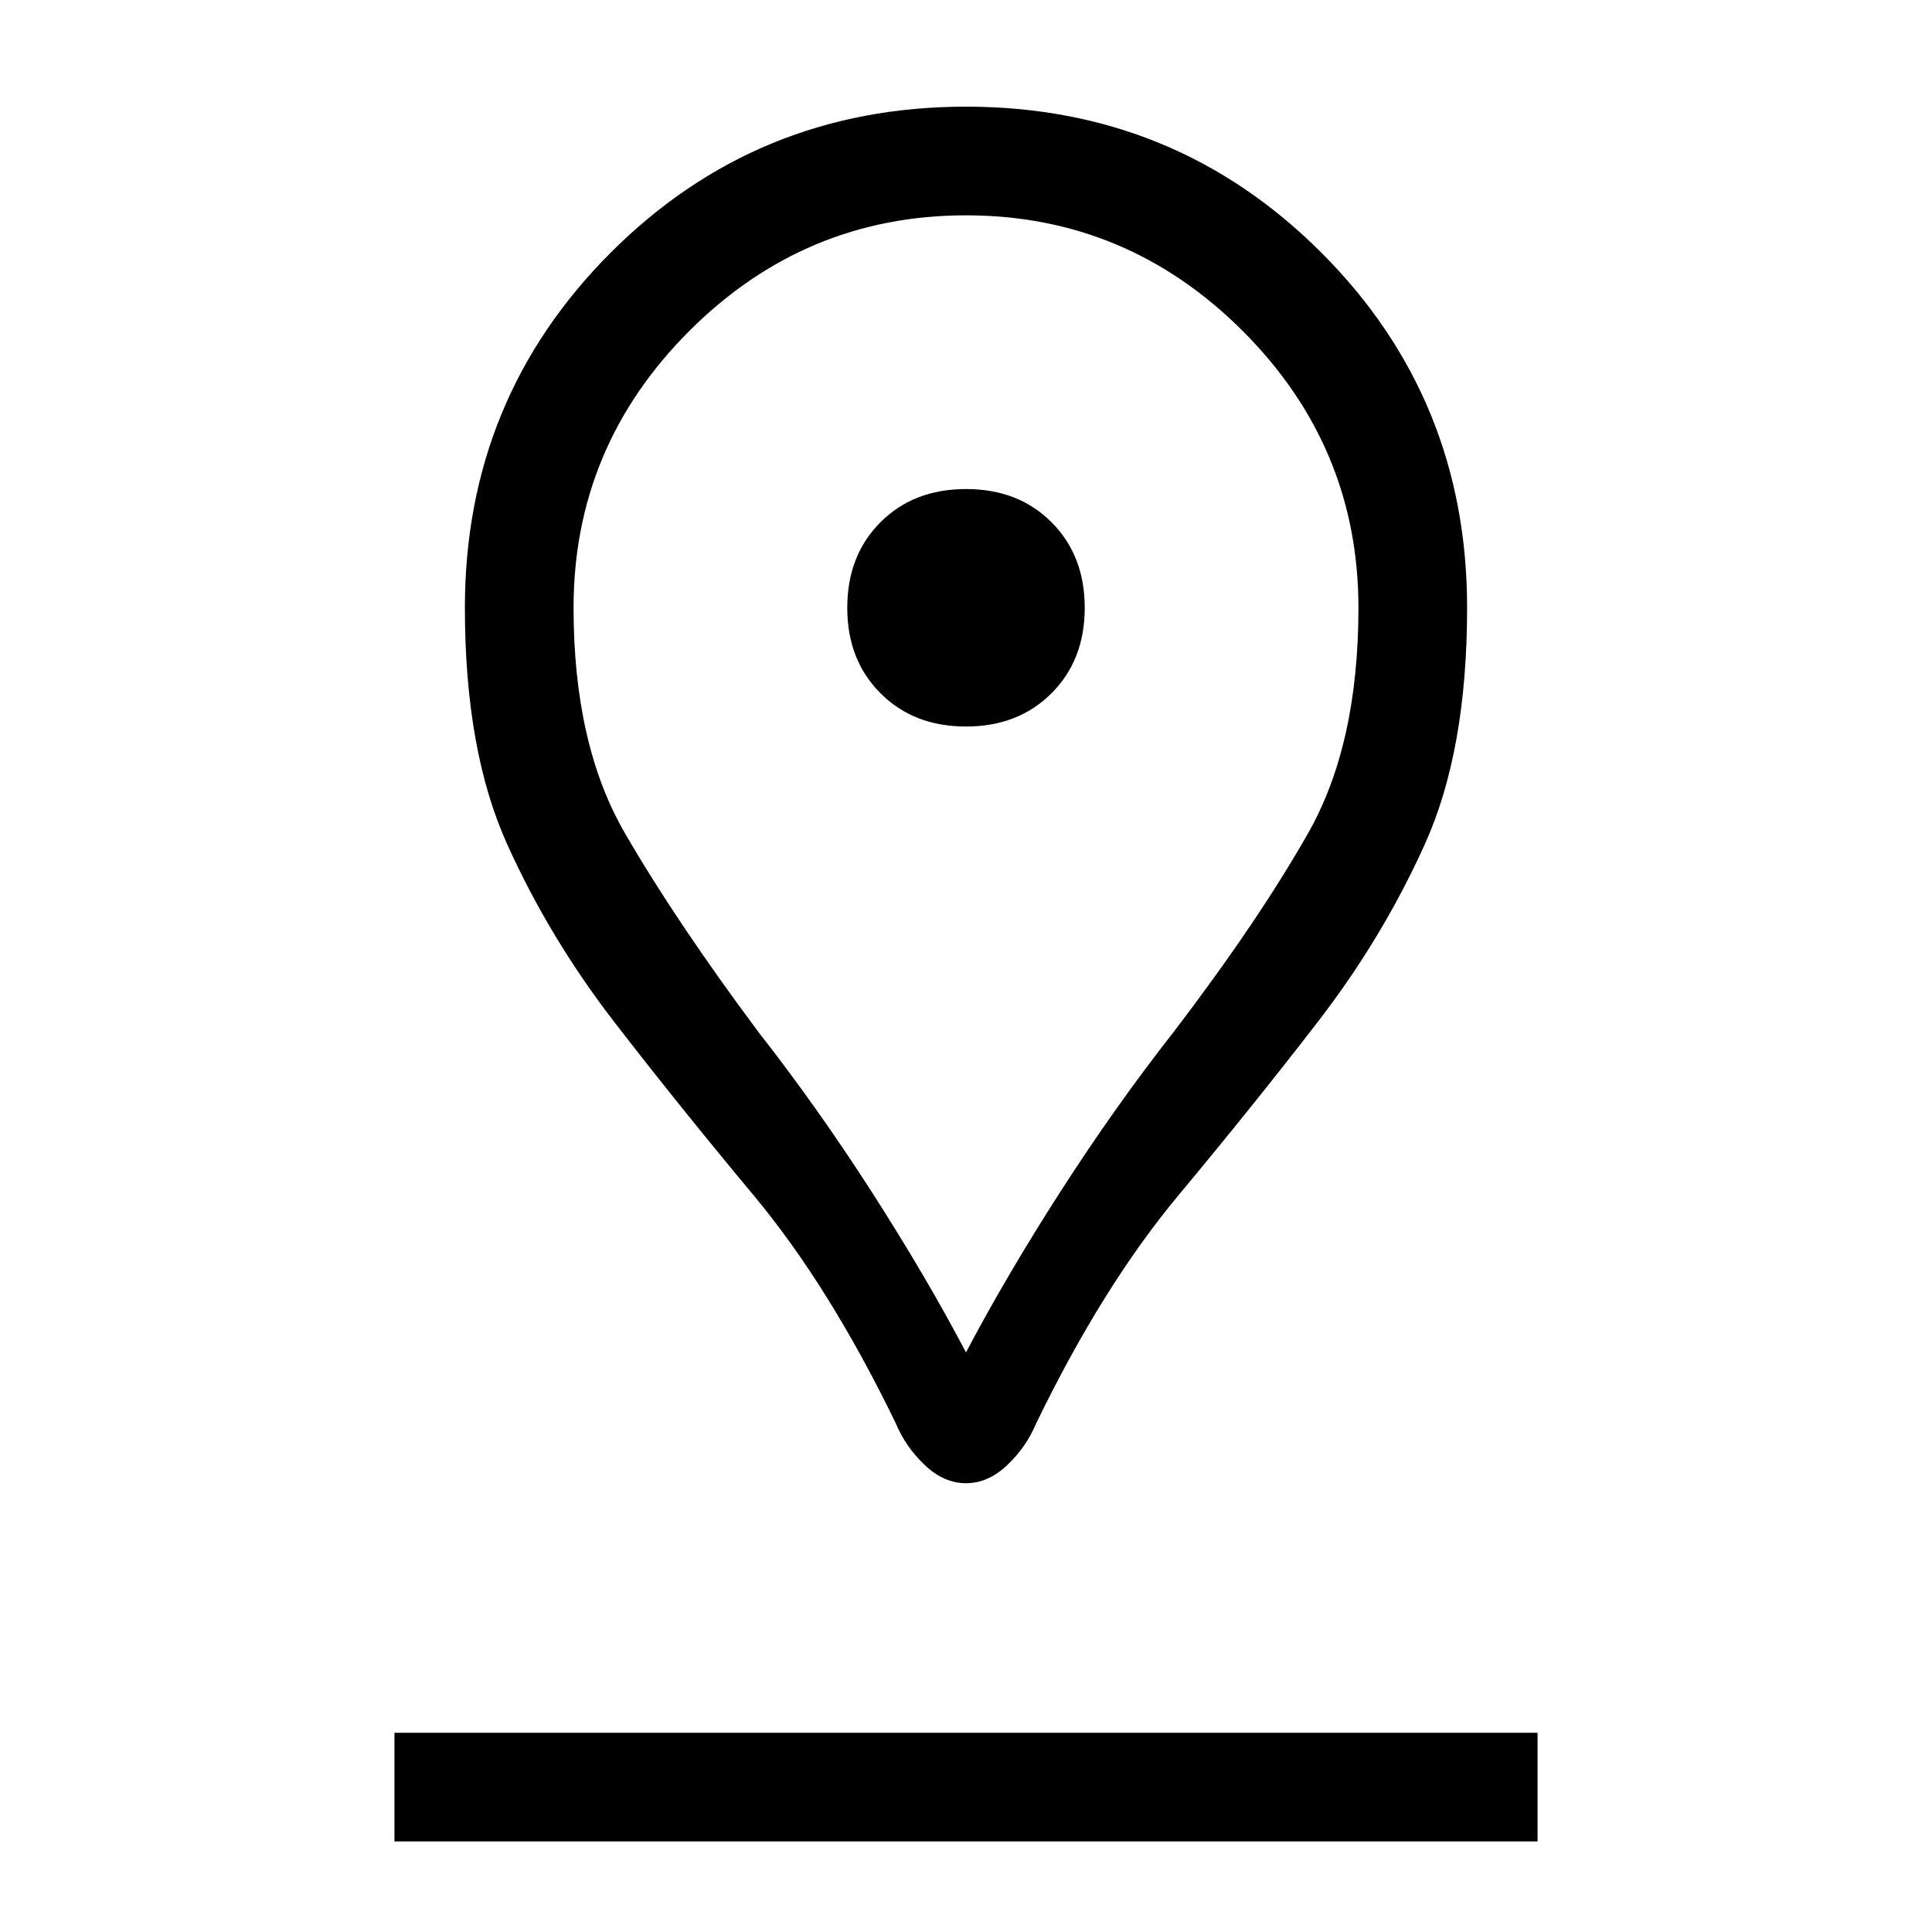 <svg xmlns="http://www.w3.org/2000/svg" height="24" width="24"><path d="M12 16.8Q12.5 15.85 13.175 14.8Q13.85 13.75 14.575 12.825Q15.625 11.45 16.25 10.35Q16.875 9.25 16.875 7.55Q16.875 5.55 15.438 4.112Q14 2.675 12 2.675Q10 2.675 8.562 4.112Q7.125 5.55 7.125 7.55Q7.125 9.25 7.763 10.35Q8.4 11.45 9.425 12.825Q10.15 13.75 10.825 14.8Q11.5 15.85 12 16.8ZM12 18.425Q11.725 18.425 11.488 18.2Q11.25 17.975 11.125 17.675Q10.3 15.975 9.363 14.85Q8.425 13.725 7.625 12.688Q6.825 11.65 6.3 10.487Q5.775 9.325 5.775 7.55Q5.775 4.95 7.588 3.137Q9.4 1.325 12 1.325Q14.6 1.325 16.413 3.137Q18.225 4.95 18.225 7.55Q18.225 9.325 17.7 10.487Q17.175 11.65 16.375 12.688Q15.575 13.725 14.638 14.85Q13.7 15.975 12.875 17.675Q12.75 17.975 12.512 18.2Q12.275 18.425 12 18.425ZM12 9.025Q12.65 9.025 13.062 8.612Q13.475 8.2 13.475 7.55Q13.475 6.9 13.062 6.487Q12.65 6.075 12 6.075Q11.35 6.075 10.938 6.487Q10.525 6.9 10.525 7.55Q10.525 8.2 10.938 8.612Q11.35 9.025 12 9.025ZM4.9 22.875H19.1V21.525H4.9ZM12 7.55Q12 7.55 12 7.55Q12 7.55 12 7.55Q12 7.55 12 7.55Q12 7.55 12 7.55Q12 7.55 12 7.55Q12 7.55 12 7.55Q12 7.55 12 7.55Q12 7.55 12 7.55Q12 7.55 12 7.55Q12 7.55 12 7.55Q12 7.55 12 7.55Q12 7.55 12 7.55Z"/></svg>